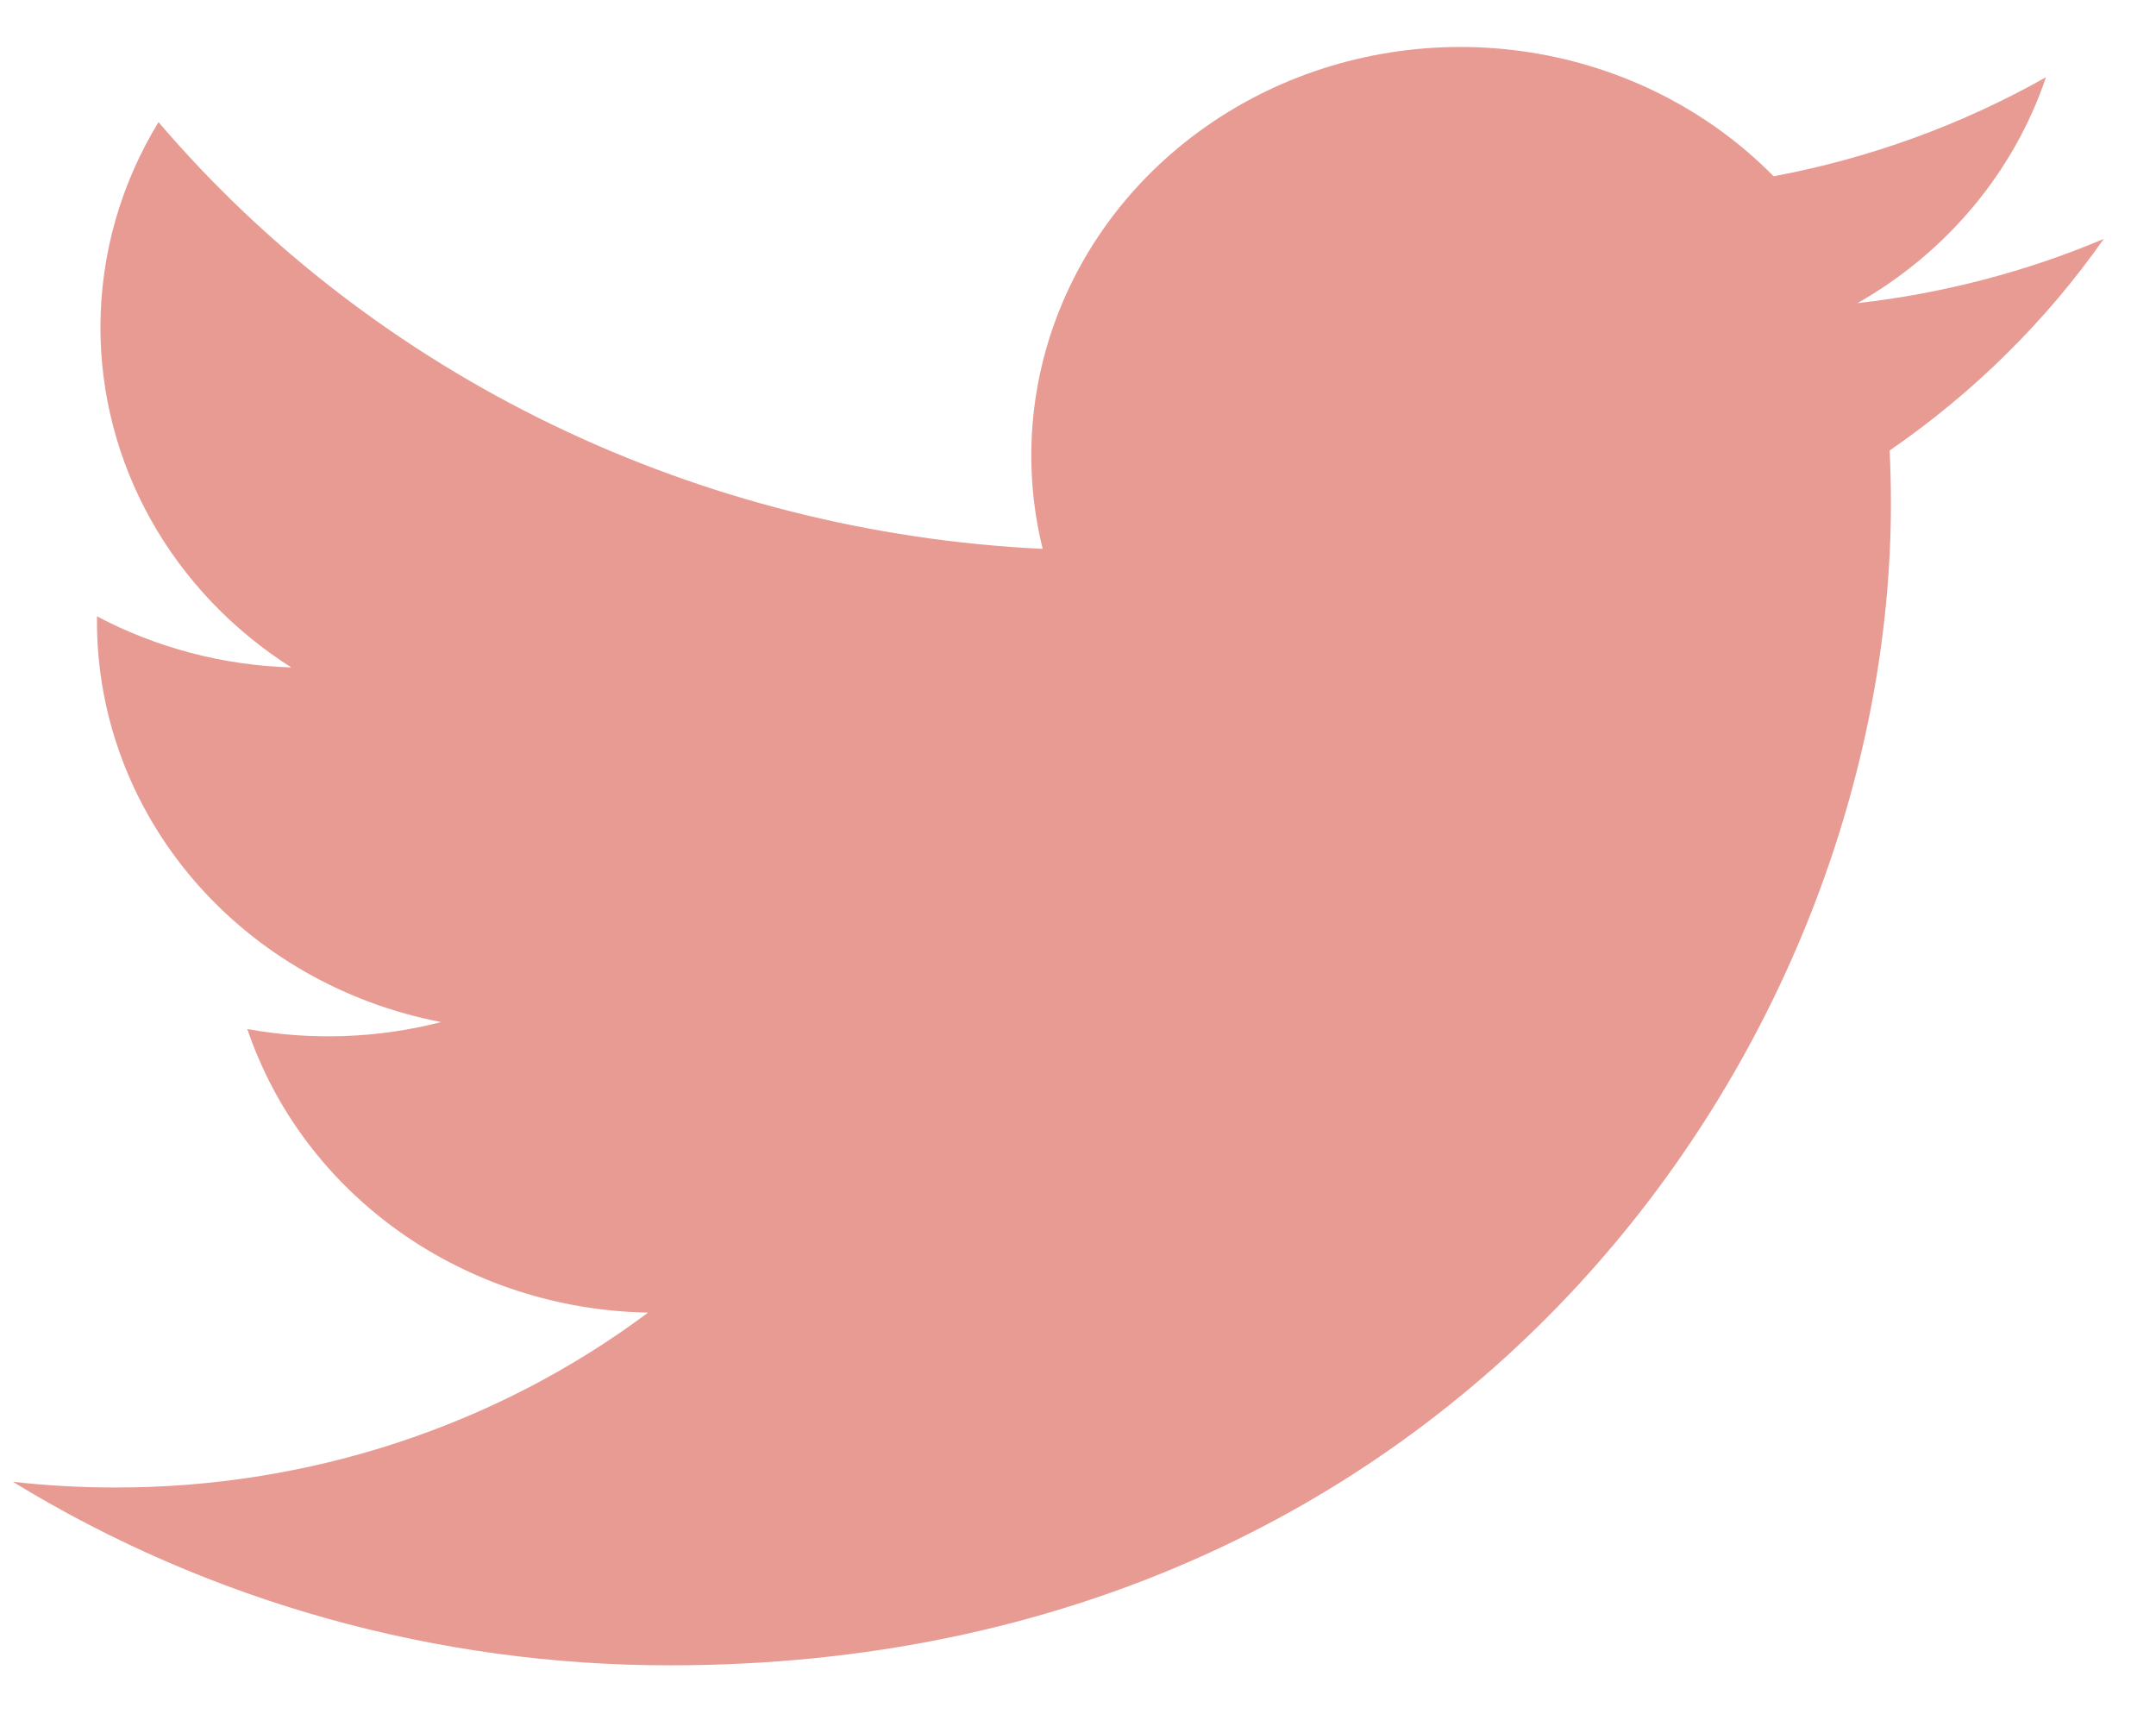 <svg width="39" height="31" viewBox="0 0 39 31" fill="none" xmlns="http://www.w3.org/2000/svg">
<path d="M38.055 4.321C36.664 4.908 35.17 5.304 33.599 5.483C35.22 4.56 36.432 3.107 37.01 1.396C35.487 2.257 33.821 2.863 32.083 3.188C30.914 2 29.366 1.212 27.68 0.948C25.993 0.683 24.261 0.956 22.754 1.724C21.247 2.493 20.048 3.713 19.344 5.196C18.64 6.679 18.47 8.342 18.861 9.926C15.775 9.779 12.757 9.015 10.002 7.686C7.246 6.356 4.815 4.49 2.867 2.208C2.201 3.302 1.817 4.57 1.817 5.921C1.817 7.137 2.131 8.335 2.733 9.407C3.335 10.48 4.206 11.395 5.269 12.07C4.037 12.033 2.832 11.716 1.754 11.146V11.241C1.754 12.946 2.374 14.6 3.508 15.92C4.643 17.24 6.223 18.146 7.979 18.484C6.836 18.778 5.637 18.821 4.474 18.61C4.97 20.078 5.935 21.361 7.235 22.281C8.535 23.2 10.104 23.71 11.723 23.738C8.975 25.792 5.58 26.906 2.086 26.901C1.467 26.901 0.848 26.867 0.233 26.798C3.78 28.969 7.909 30.121 12.126 30.117C26.401 30.117 34.205 18.863 34.205 9.102C34.205 8.785 34.197 8.464 34.182 8.147C35.7 7.102 37.01 5.808 38.051 4.326L38.055 4.321Z" fill="url(#paint0_linear_1_17798)"/>
<defs>
<linearGradient id="paint0_linear_1_17798" x1="2.078" y1="3.067" x2="22.379" y2="26.477" gradientUnits="userSpaceOnUse">
<stop stop-color="#E89B93"/>
<stop offset="1" stop-color="#E89B93"/>
</linearGradient>
</defs>
</svg>

